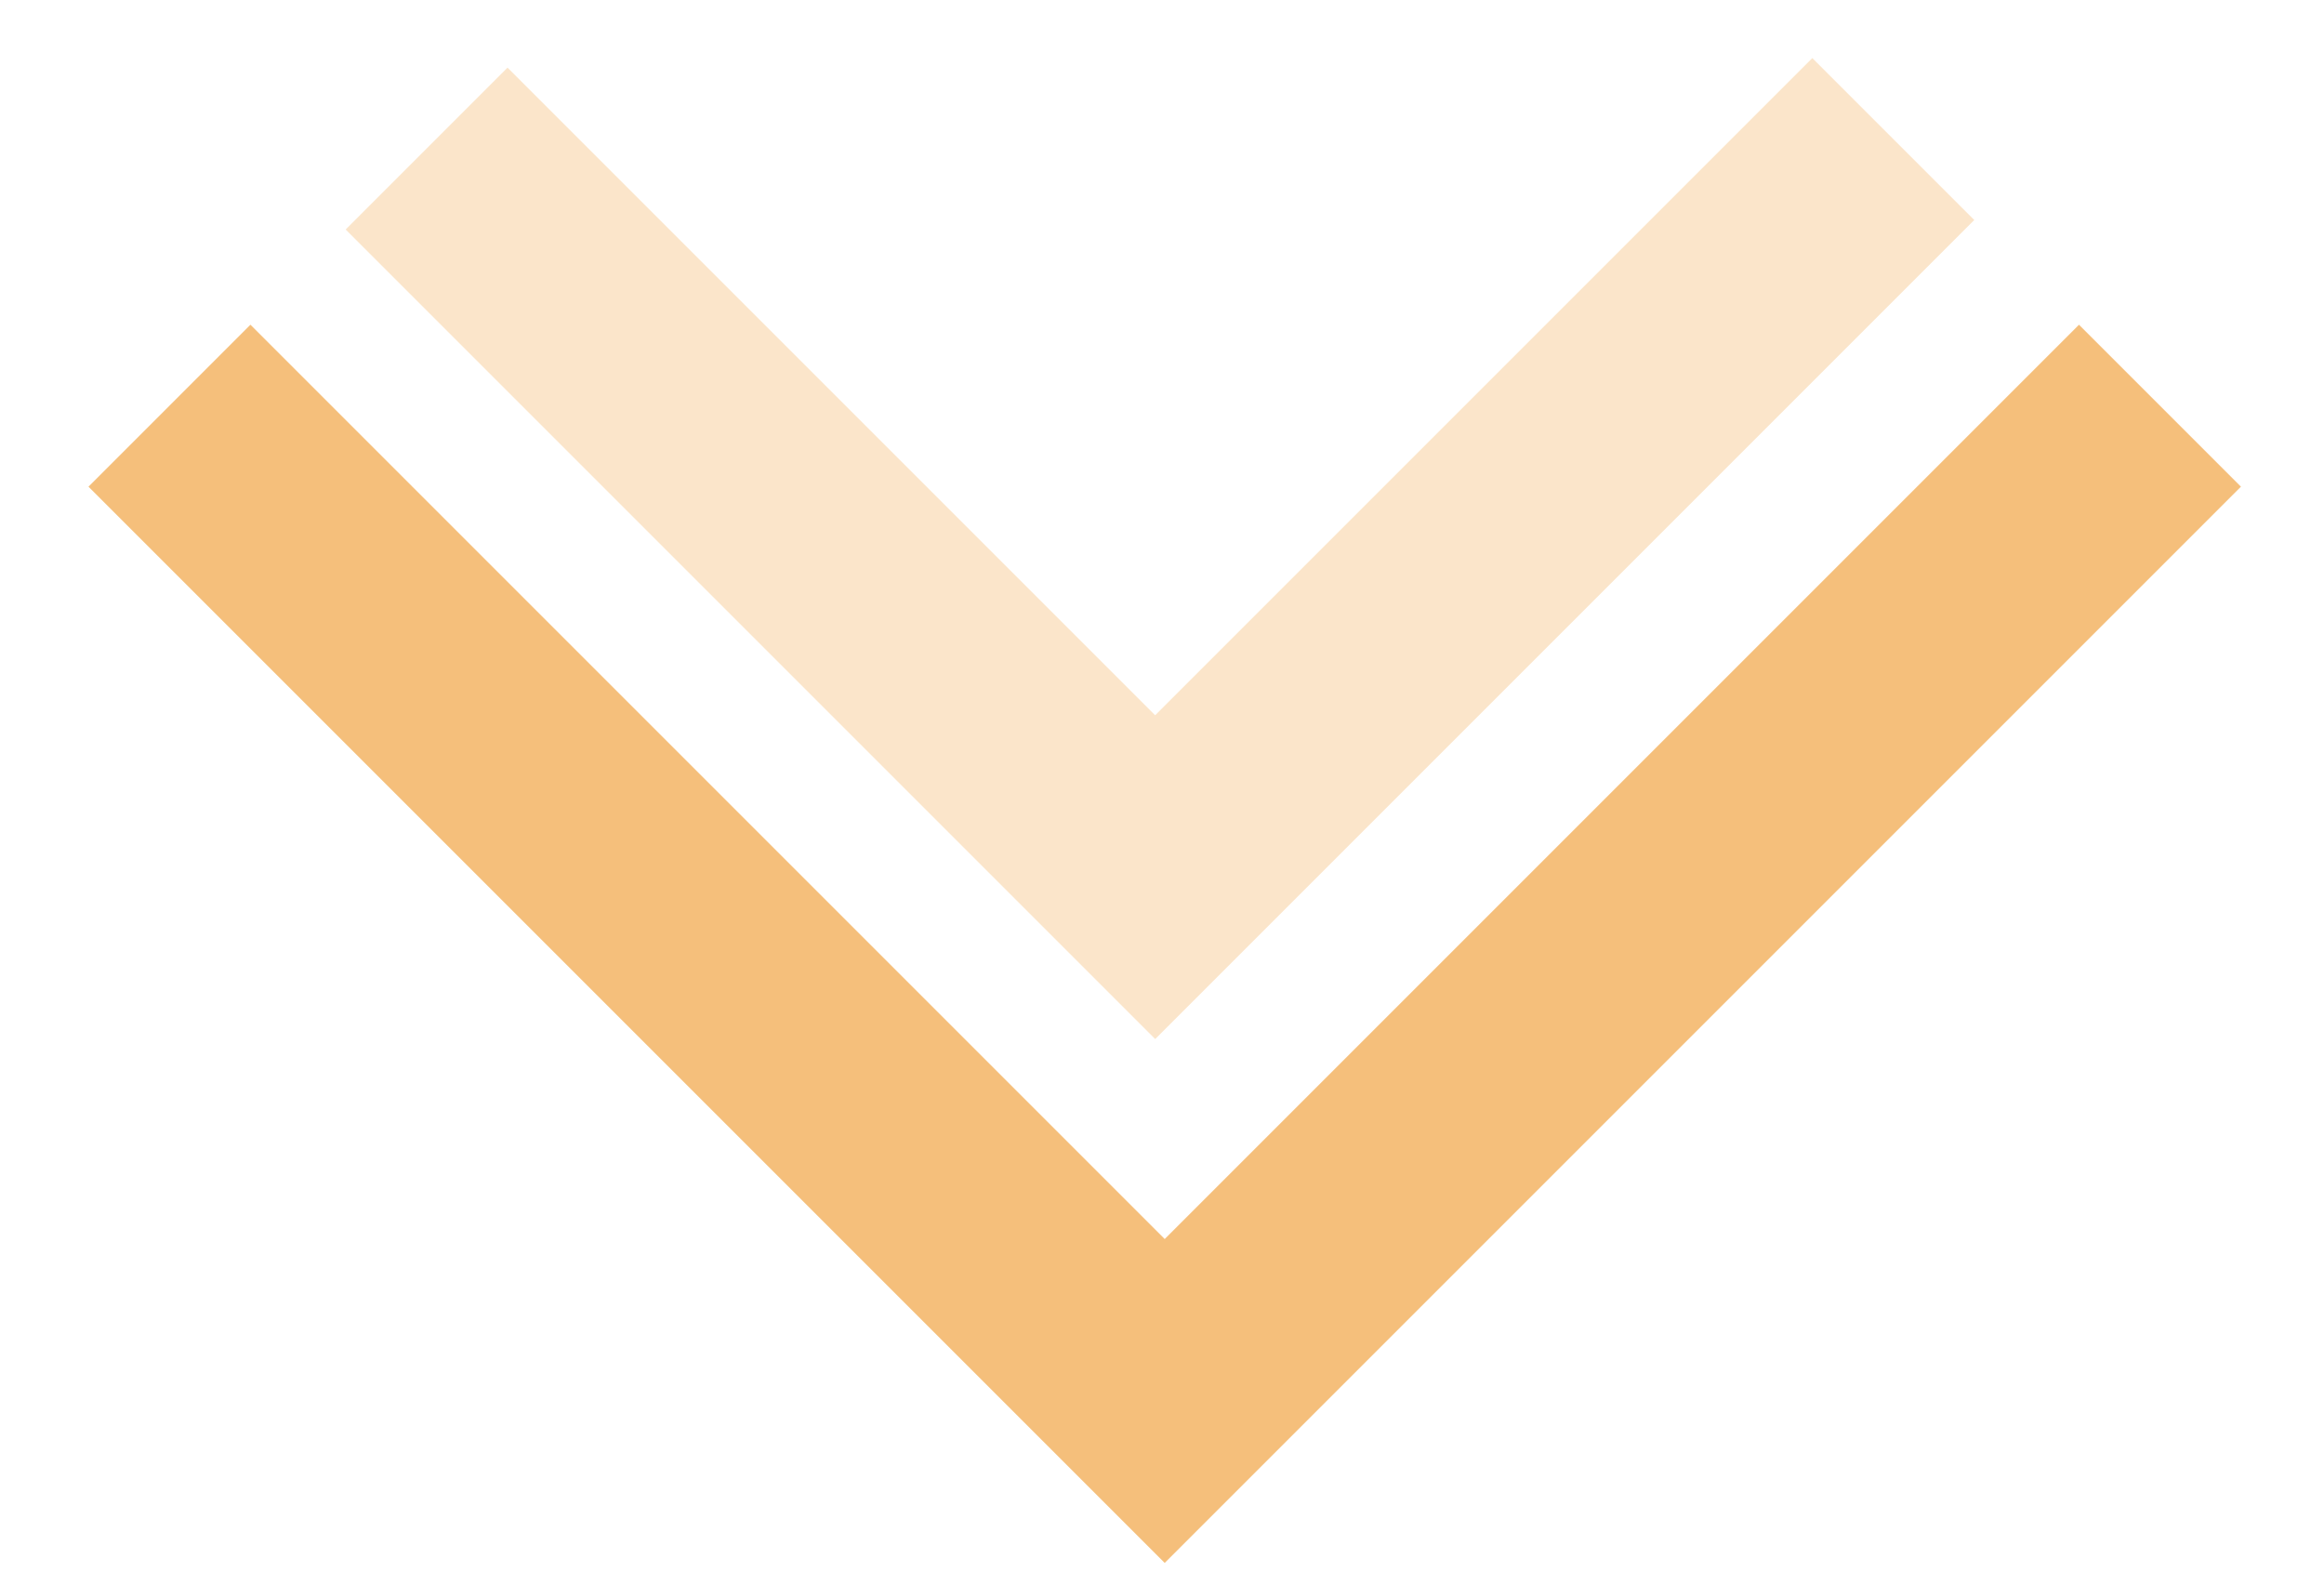 <?xml version="1.0" encoding="UTF-8"?>
<svg width="22px" height="15px" viewBox="0 0 22 15" version="1.1" xmlns="http://www.w3.org/2000/svg" xmlns:xlink="http://www.w3.org/1999/xlink">
    <!-- Generator: Sketch 50.2 (55047) - http://www.bohemiancoding.com/sketch -->
    <title>Group</title>
    <desc>Created with Sketch.</desc>
    <defs></defs>
    <g id="Page-1" stroke="none" stroke-width="1" fill="none" fill-rule="evenodd" opacity="0.8">
        <g id="History" transform="translate(-13, -391)" fill="#F2AF5A">
            <g id="Group-2-Copy" transform="translate(23.607, 395.607) rotate(-225) translate(-23.607, -395.607) translate(16.107, 388.107)">
                <g id="Group" transform="translate(-0, 0)">
                    <path d="M14.408,2.168 L14.408,14.408 L12.24,14.408 L12.24,2.168 L0,2.168 L0,0 L14.408,0 L14.408,2.168 Z" id="Combined-Shape"></path>
                    <path d="M10.965,5.738 L10.965,14.408 L8.798,14.408 L8.798,5.738 L0,5.738 L0,3.57 L10.965,3.57 L10.965,5.738 Z" id="Combined-Shape-Copy" opacity="0.4"></path>
                </g>
            </g>
        </g>
    </g>
</svg>